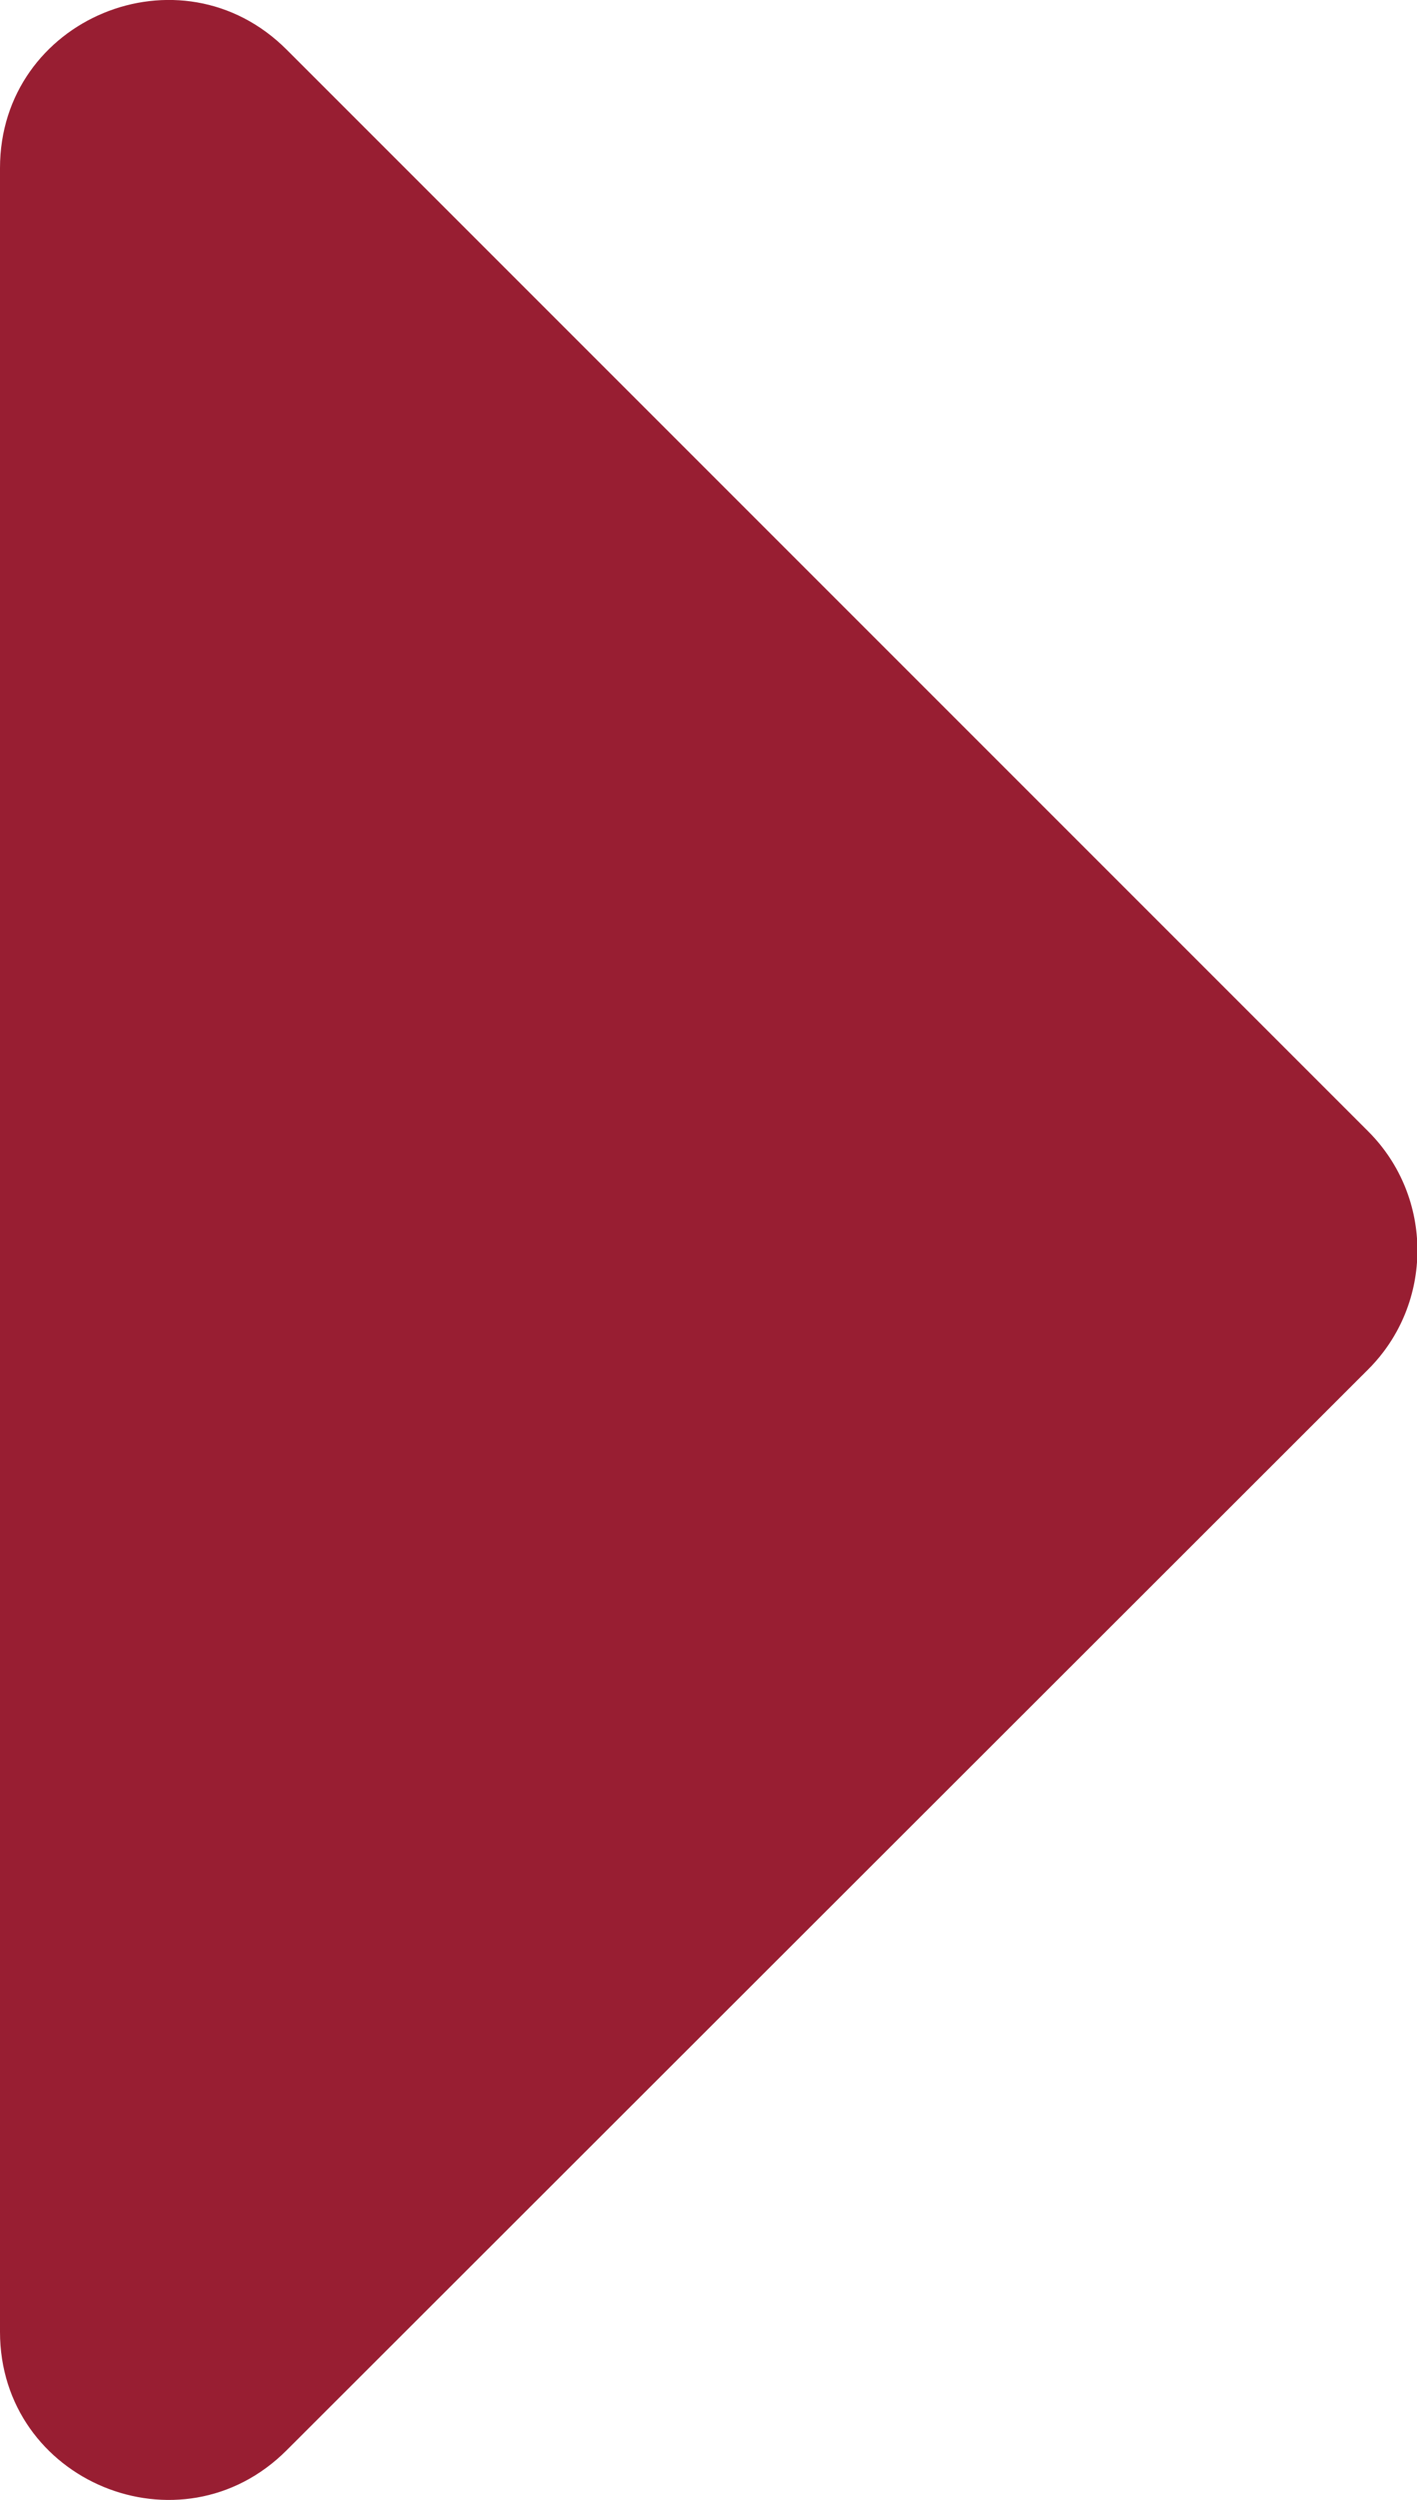 <svg xmlns="http://www.w3.org/2000/svg" viewBox="0 0 168.6 297.4"><path d="M0 277.4V20C0 2.2 21.5-6.7 34.1 5.9l128.7 128.7c7.8 7.8 7.8 20.5 0 28.3L34.1 291.5C21.5 304.1 0 295.2 0 277.4z" fill="#981e32"/></svg>